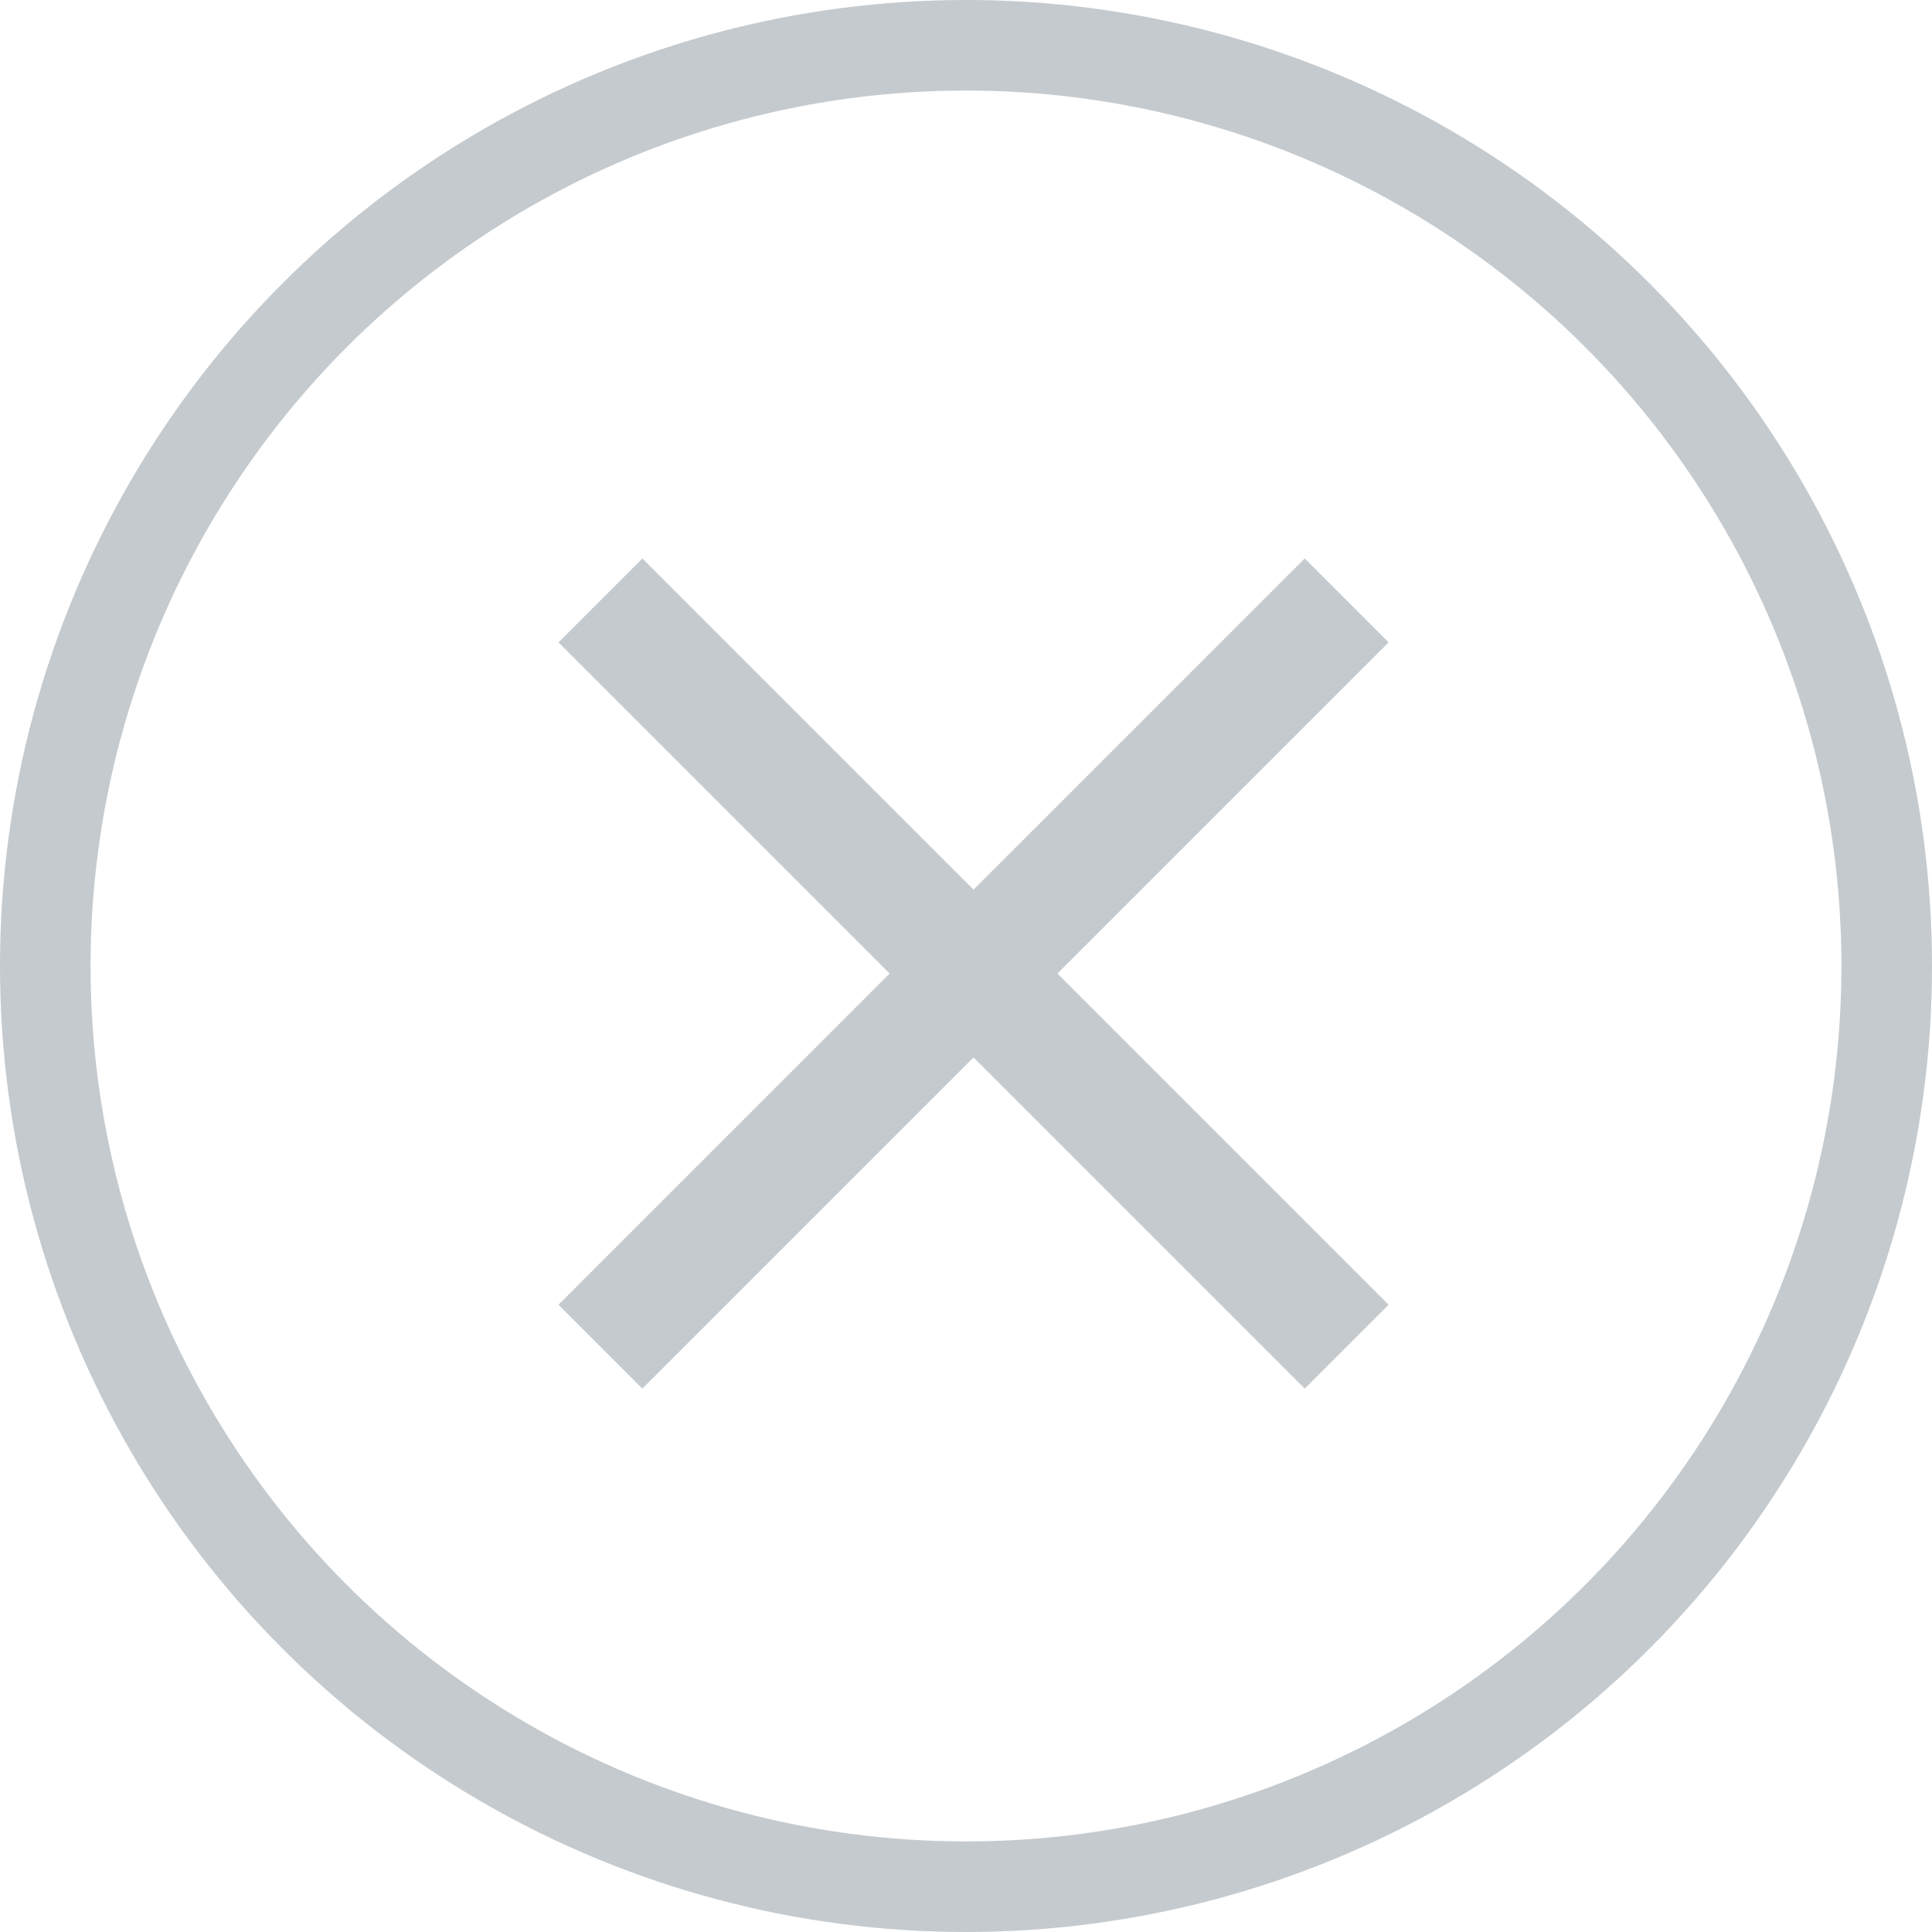 <svg xmlns="http://www.w3.org/2000/svg" width="128" height="128" viewBox="0 0 128 128">
  <g fill="none" fill-rule="evenodd">
    <circle cx="64" cy="64" r="61" stroke="#C5CACE" stroke-width="6"/>
    <polygon fill="#C5CACE" points="92 42.559 86.441 37 64.5 58.941 42.559 37 37 42.559 58.941 64.5 37 86.441 42.559 92 64.5 70.059 86.441 92 92 86.441 70.059 64.5"/>
  </g>
</svg>
